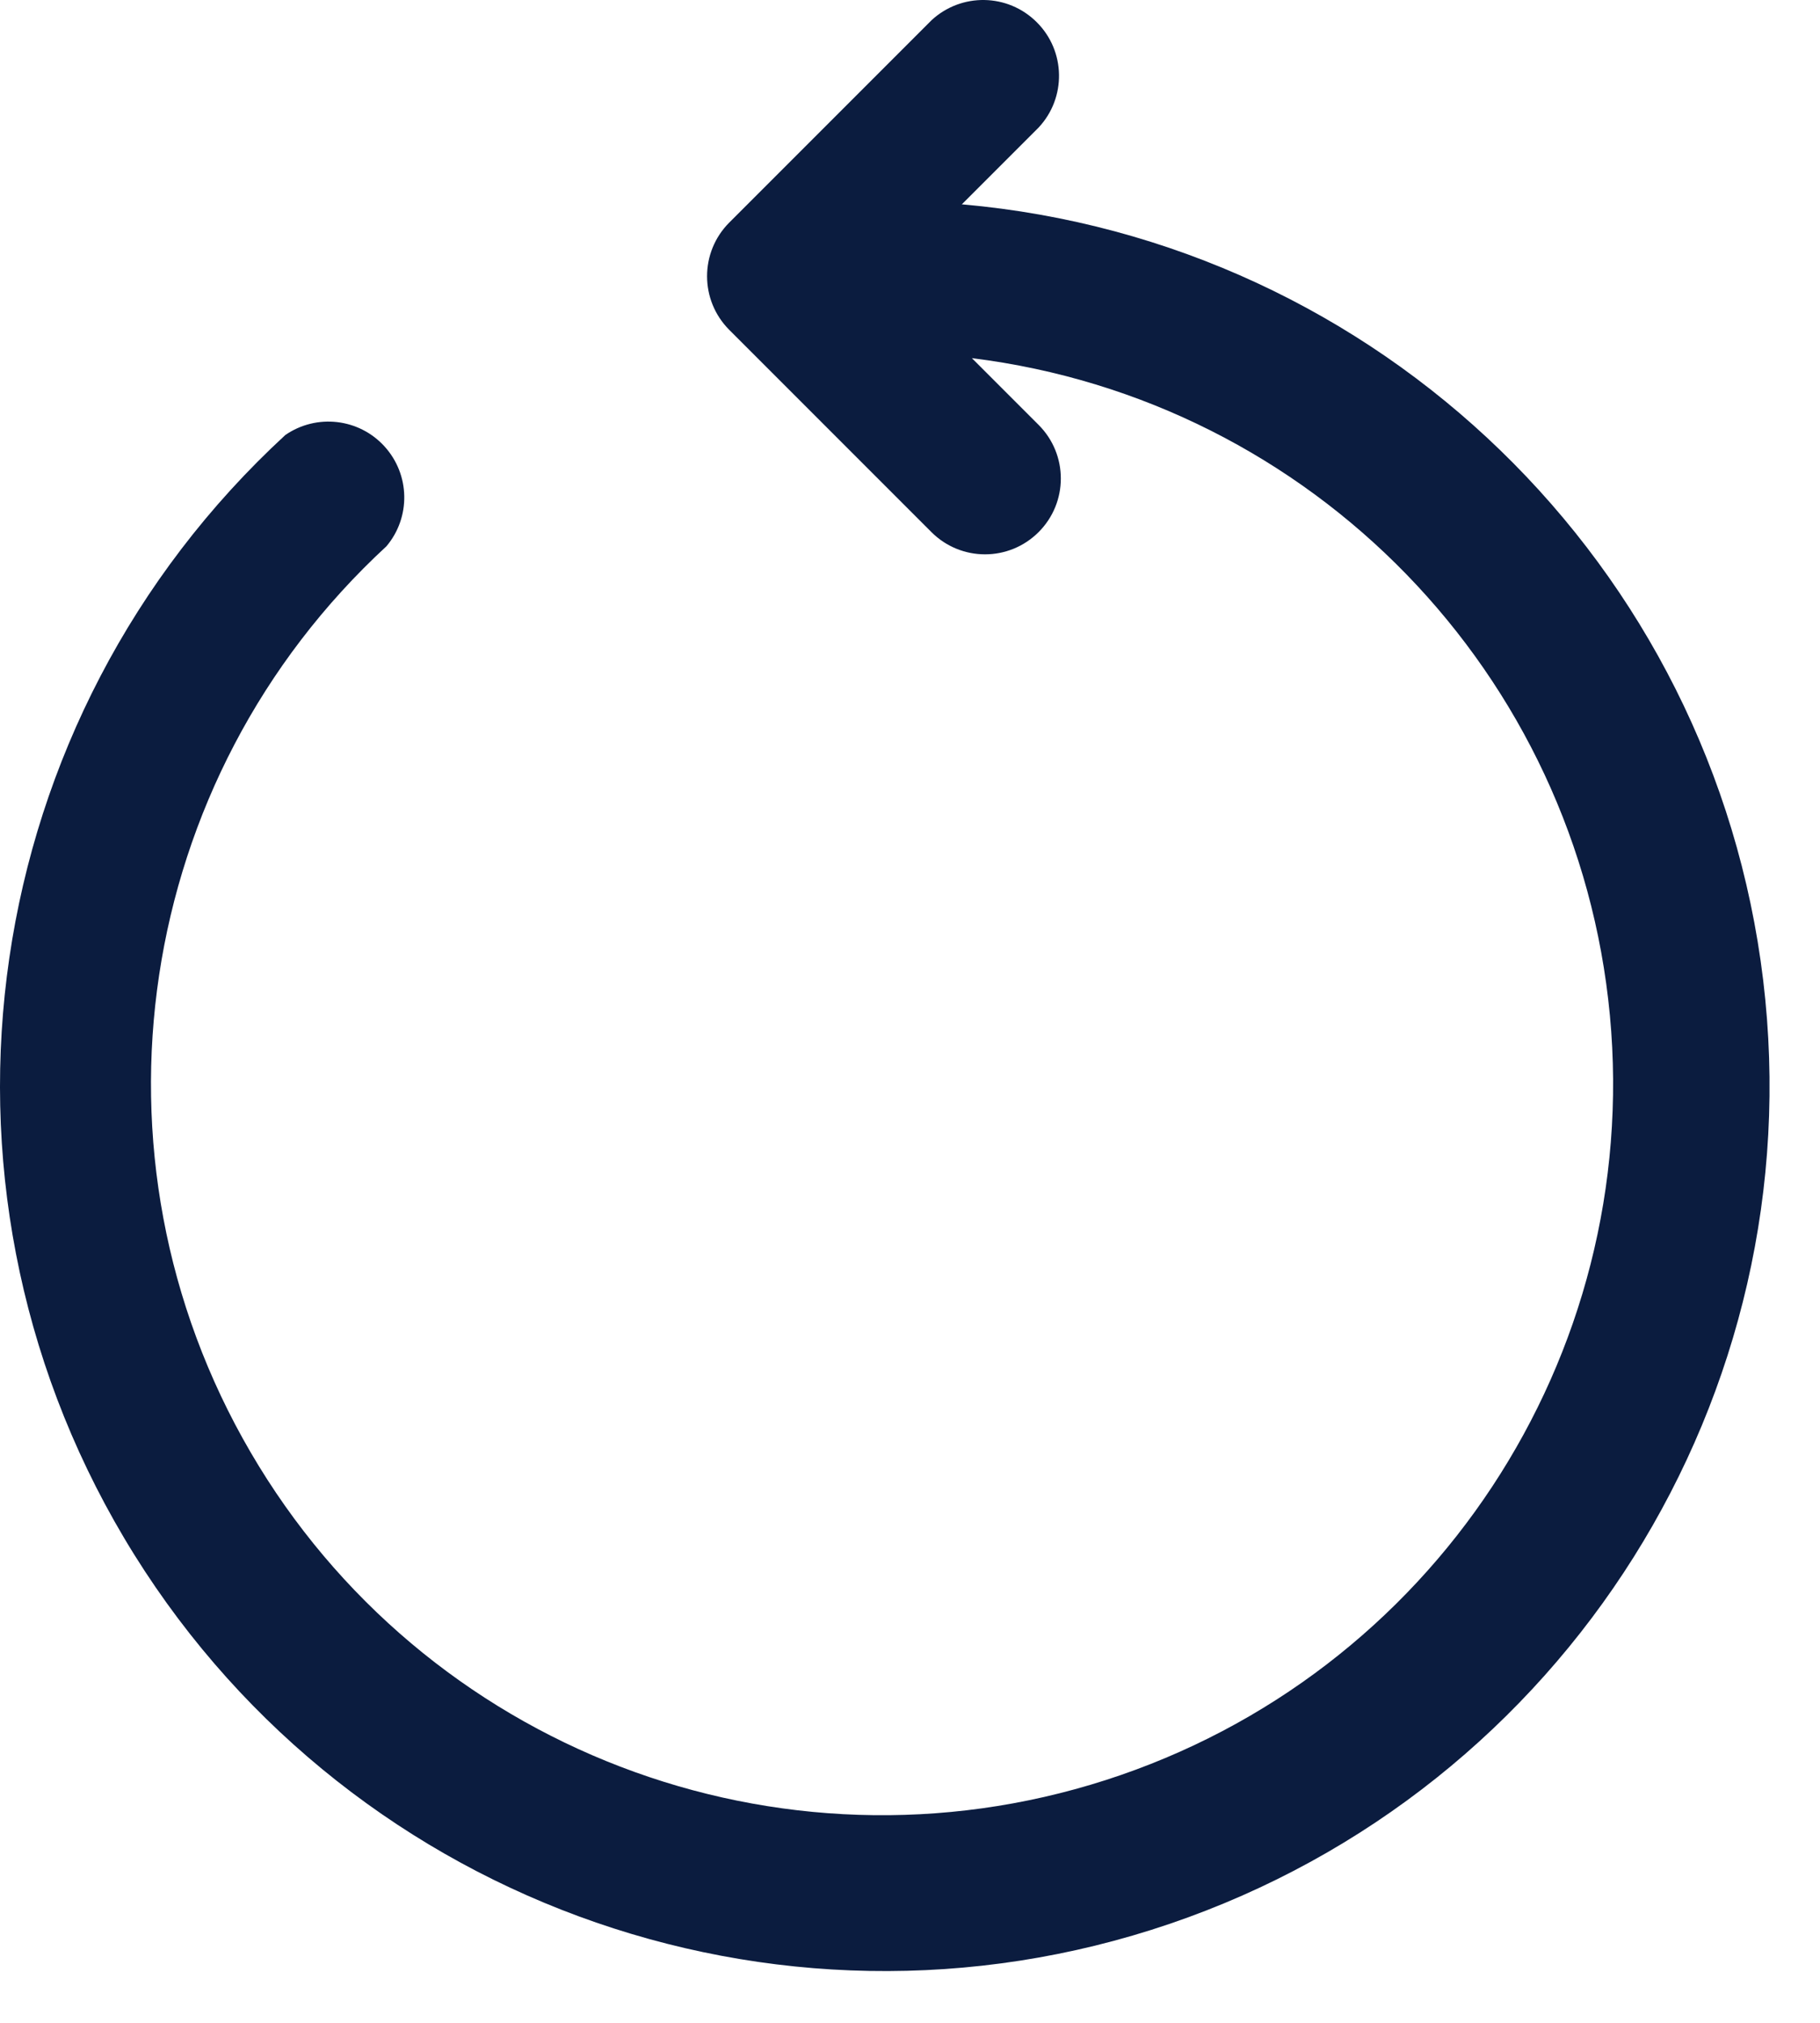 <svg width="18" height="20" viewBox="0 0 18 20" fill="none" xmlns="http://www.w3.org/2000/svg">
<path d="M9.512 2.021L10.272 1.261C10.548 0.966 10.54 0.505 10.254 0.22C9.968 -0.066 9.508 -0.074 9.212 0.201L7.212 2.201C6.92 2.494 6.92 2.968 7.212 3.261L9.212 5.261C9.505 5.554 9.979 5.554 10.272 5.261C10.565 4.968 10.565 4.494 10.272 4.201L9.612 3.541C12.98 3.958 15.604 6.661 15.922 10.039C16.239 13.418 14.165 16.562 10.935 17.6C7.704 18.638 4.187 17.289 2.478 14.358C0.768 11.427 1.328 7.701 3.822 5.401C4.064 5.114 4.056 4.692 3.803 4.414C3.551 4.136 3.131 4.088 2.822 4.301C-0.22 7.103 -0.884 11.652 1.228 15.207C3.341 18.762 7.654 20.353 11.569 19.021C15.484 17.688 17.932 13.797 17.438 9.691C16.943 5.585 13.642 2.386 9.522 2.021H9.512Z" fill="#0B1C3F"/>
</svg>

